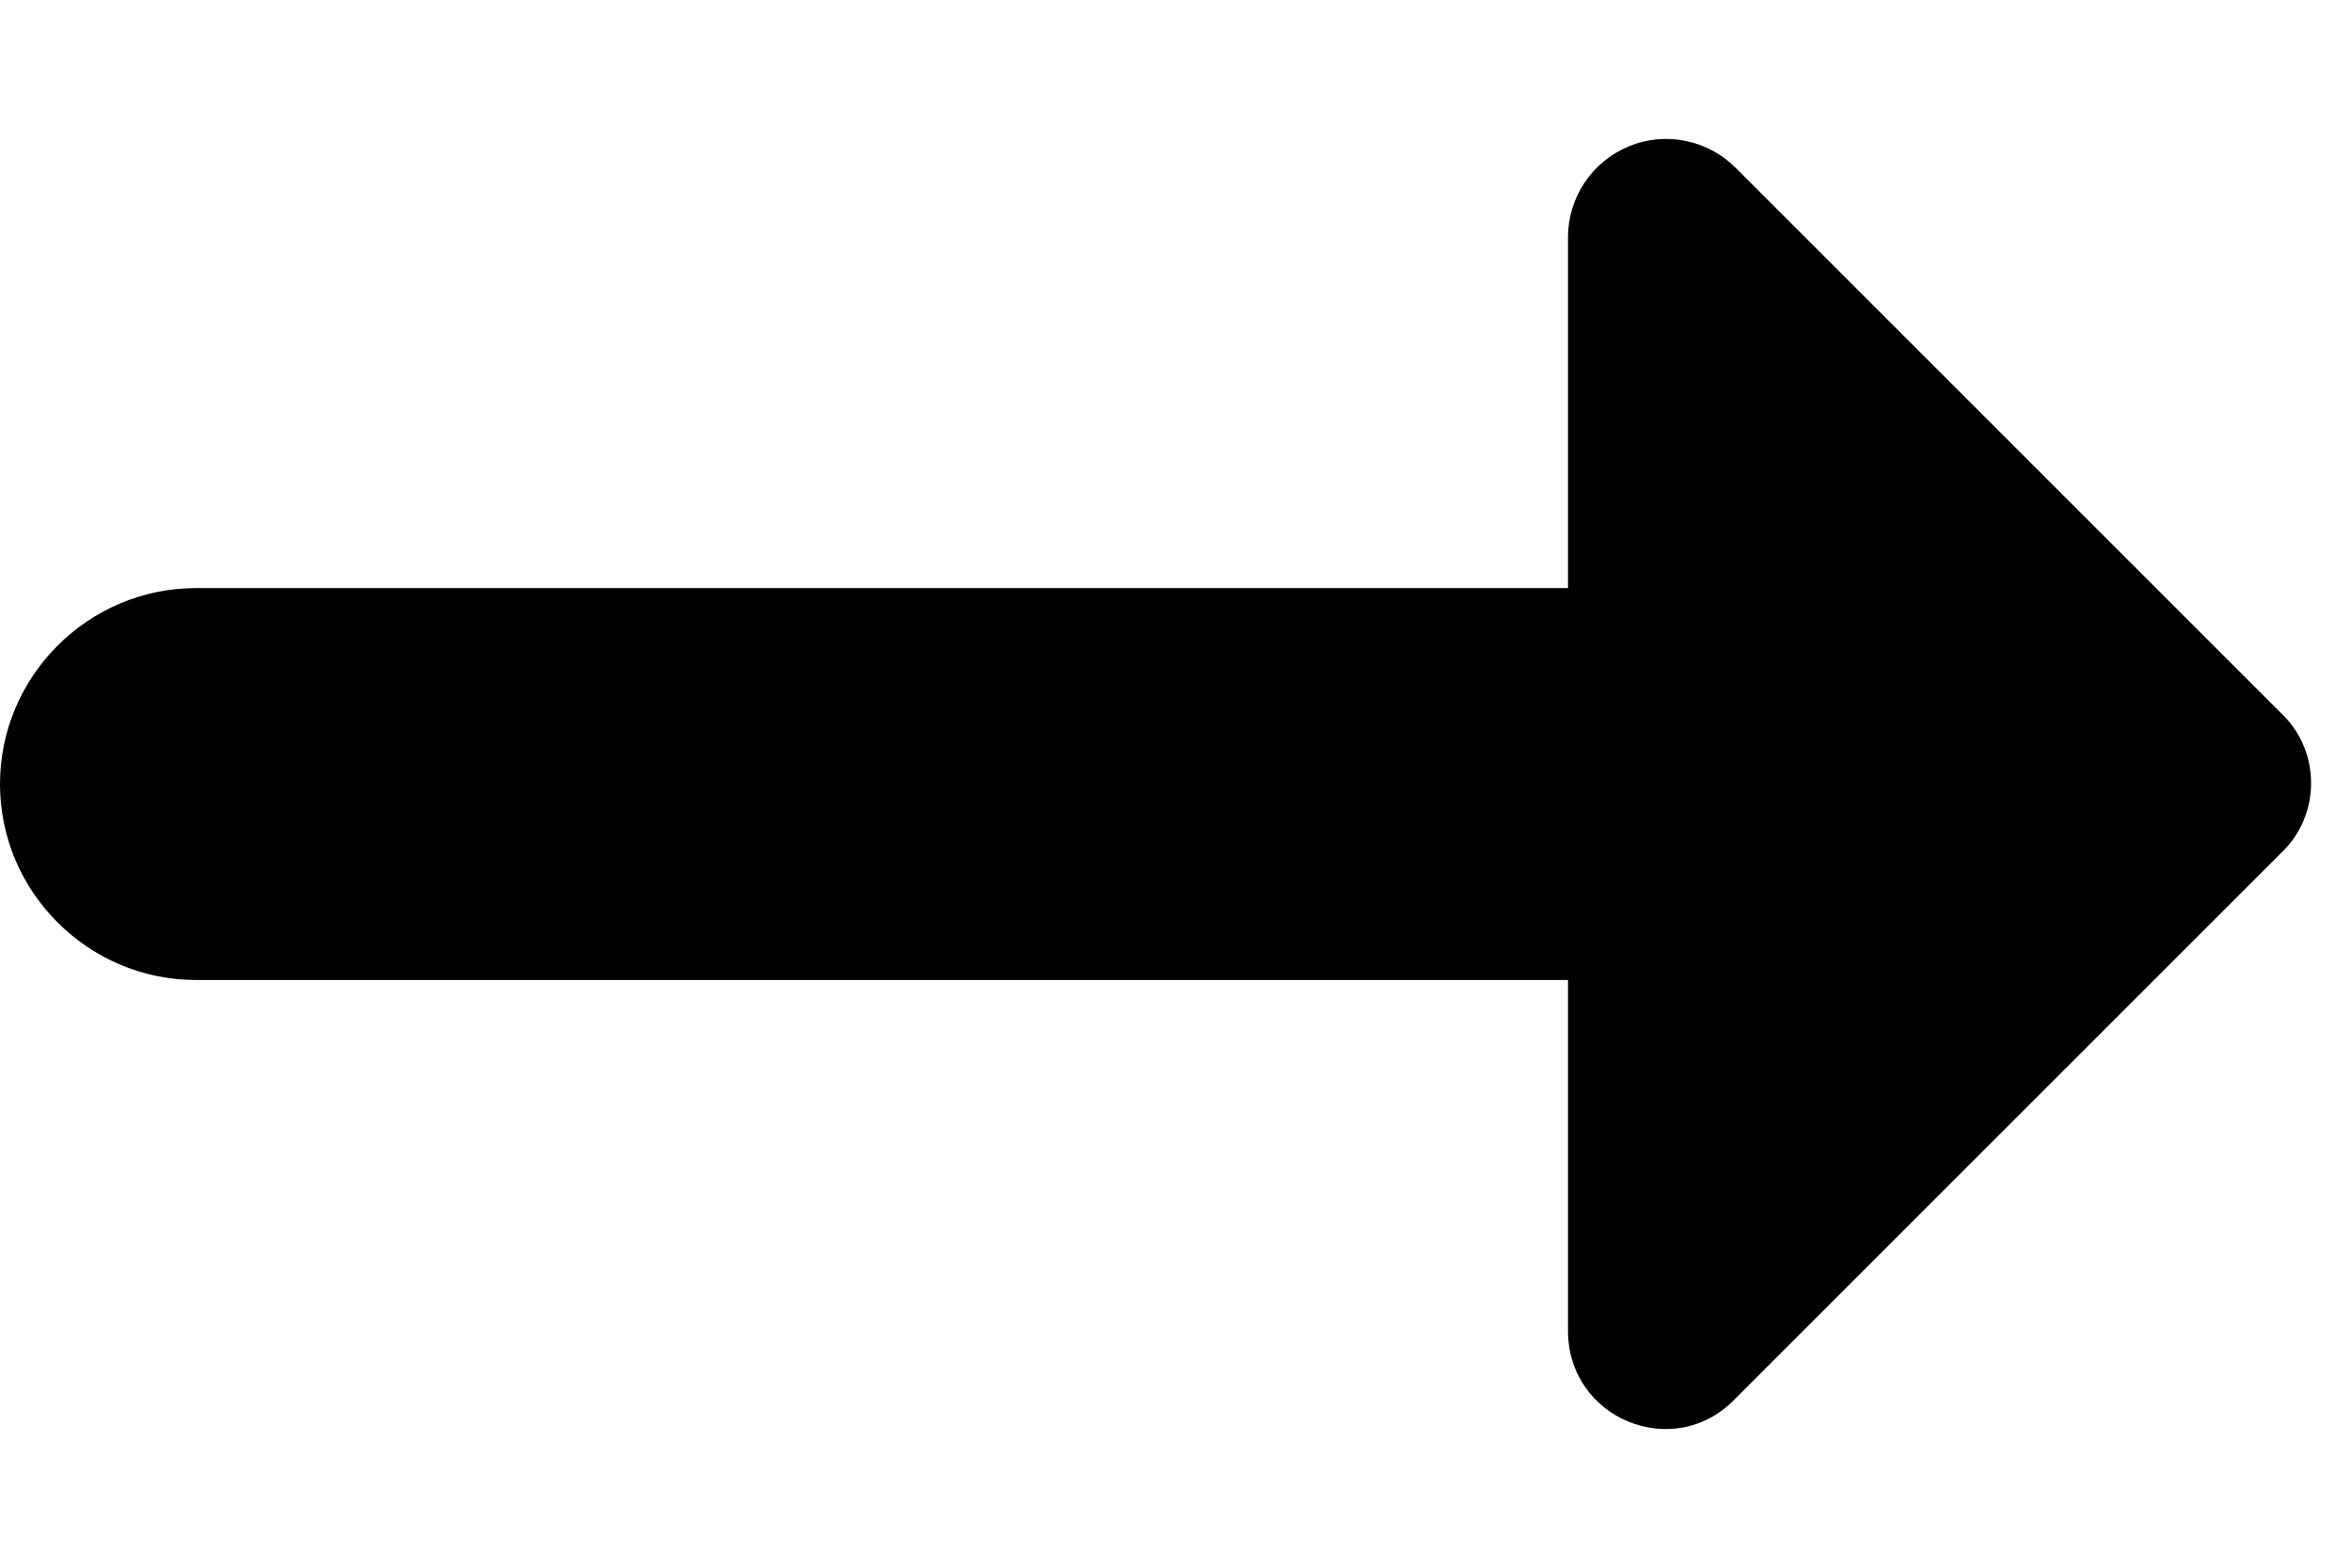 <svg width="12" height="8" viewBox="0 0 12 8" fill="none" xmlns="http://www.w3.org/2000/svg">
<path d="M11.65 3.651L8.86 0.861C8.79 0.789 8.701 0.74 8.604 0.72C8.506 0.699 8.405 0.708 8.312 0.746C8.22 0.784 8.141 0.848 8.085 0.931C8.03 1.013 8 1.111 8 1.211V3.001H1C0.45 3.001 0 3.451 0 4.001C0 4.551 0.45 5.001 1 5.001H8V6.791C8 7.241 8.54 7.461 8.85 7.141L11.64 4.351C11.84 4.161 11.84 3.841 11.65 3.651V3.651Z" fill="black"/>
</svg>

